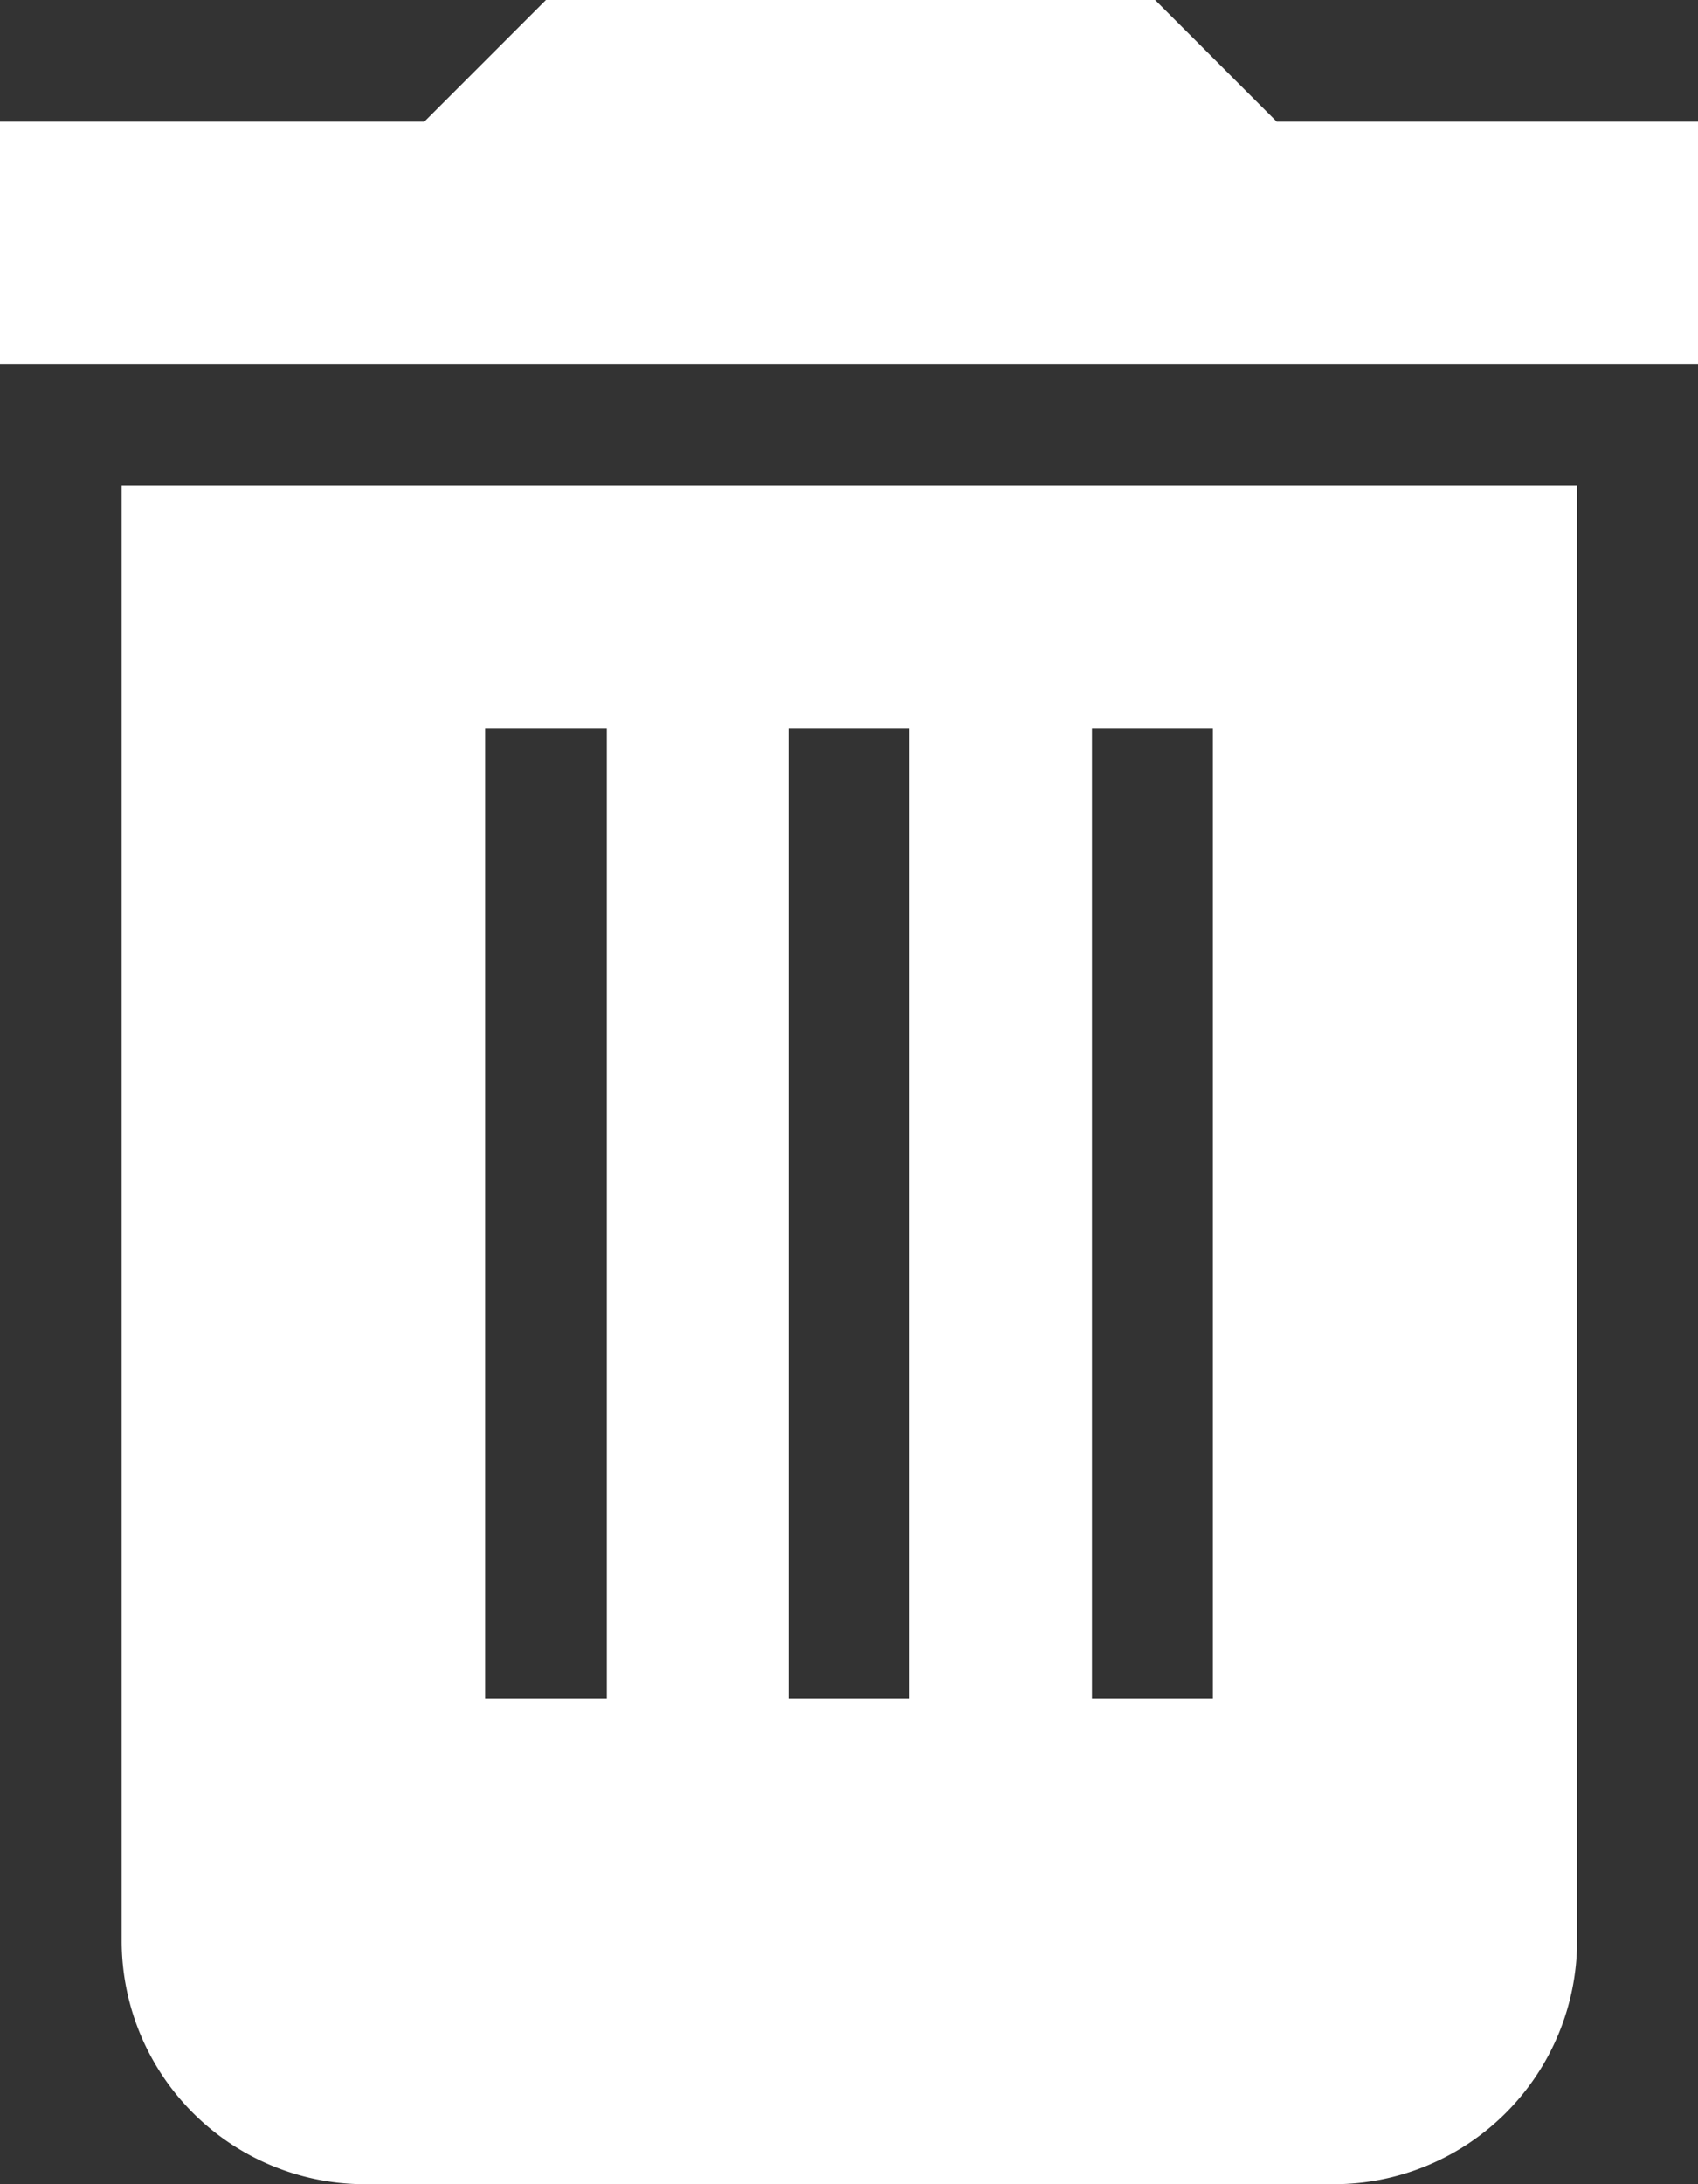 <svg xmlns="http://www.w3.org/2000/svg" viewBox="0 0 22.05 28.35"><rect x="0" y="0" width="22.05" height="28.35" fill="#333333" stroke="none"/><defs><style>.cls-1{fill:#fff;}</style></defs><g id="图层_2" data-name="图层 2"><g id="图层_1-2" data-name="图层 1"><path class="cls-1" d="M20.48,6.3V25.2a3.16,3.16,0,0,1-3.15,3.15H4.73A3.16,3.16,0,0,1,1.58,25.2V6.3ZM7.88,9.45H6.3v12.6H7.88Zm7.87,0H14.18v12.6h1.57Zm-3.94,0H10.24v12.6h1.57ZM15,0l1.58,1.58h5.51V4.73H0V1.58H5.51L7.09,0Z"/></g></g></svg>